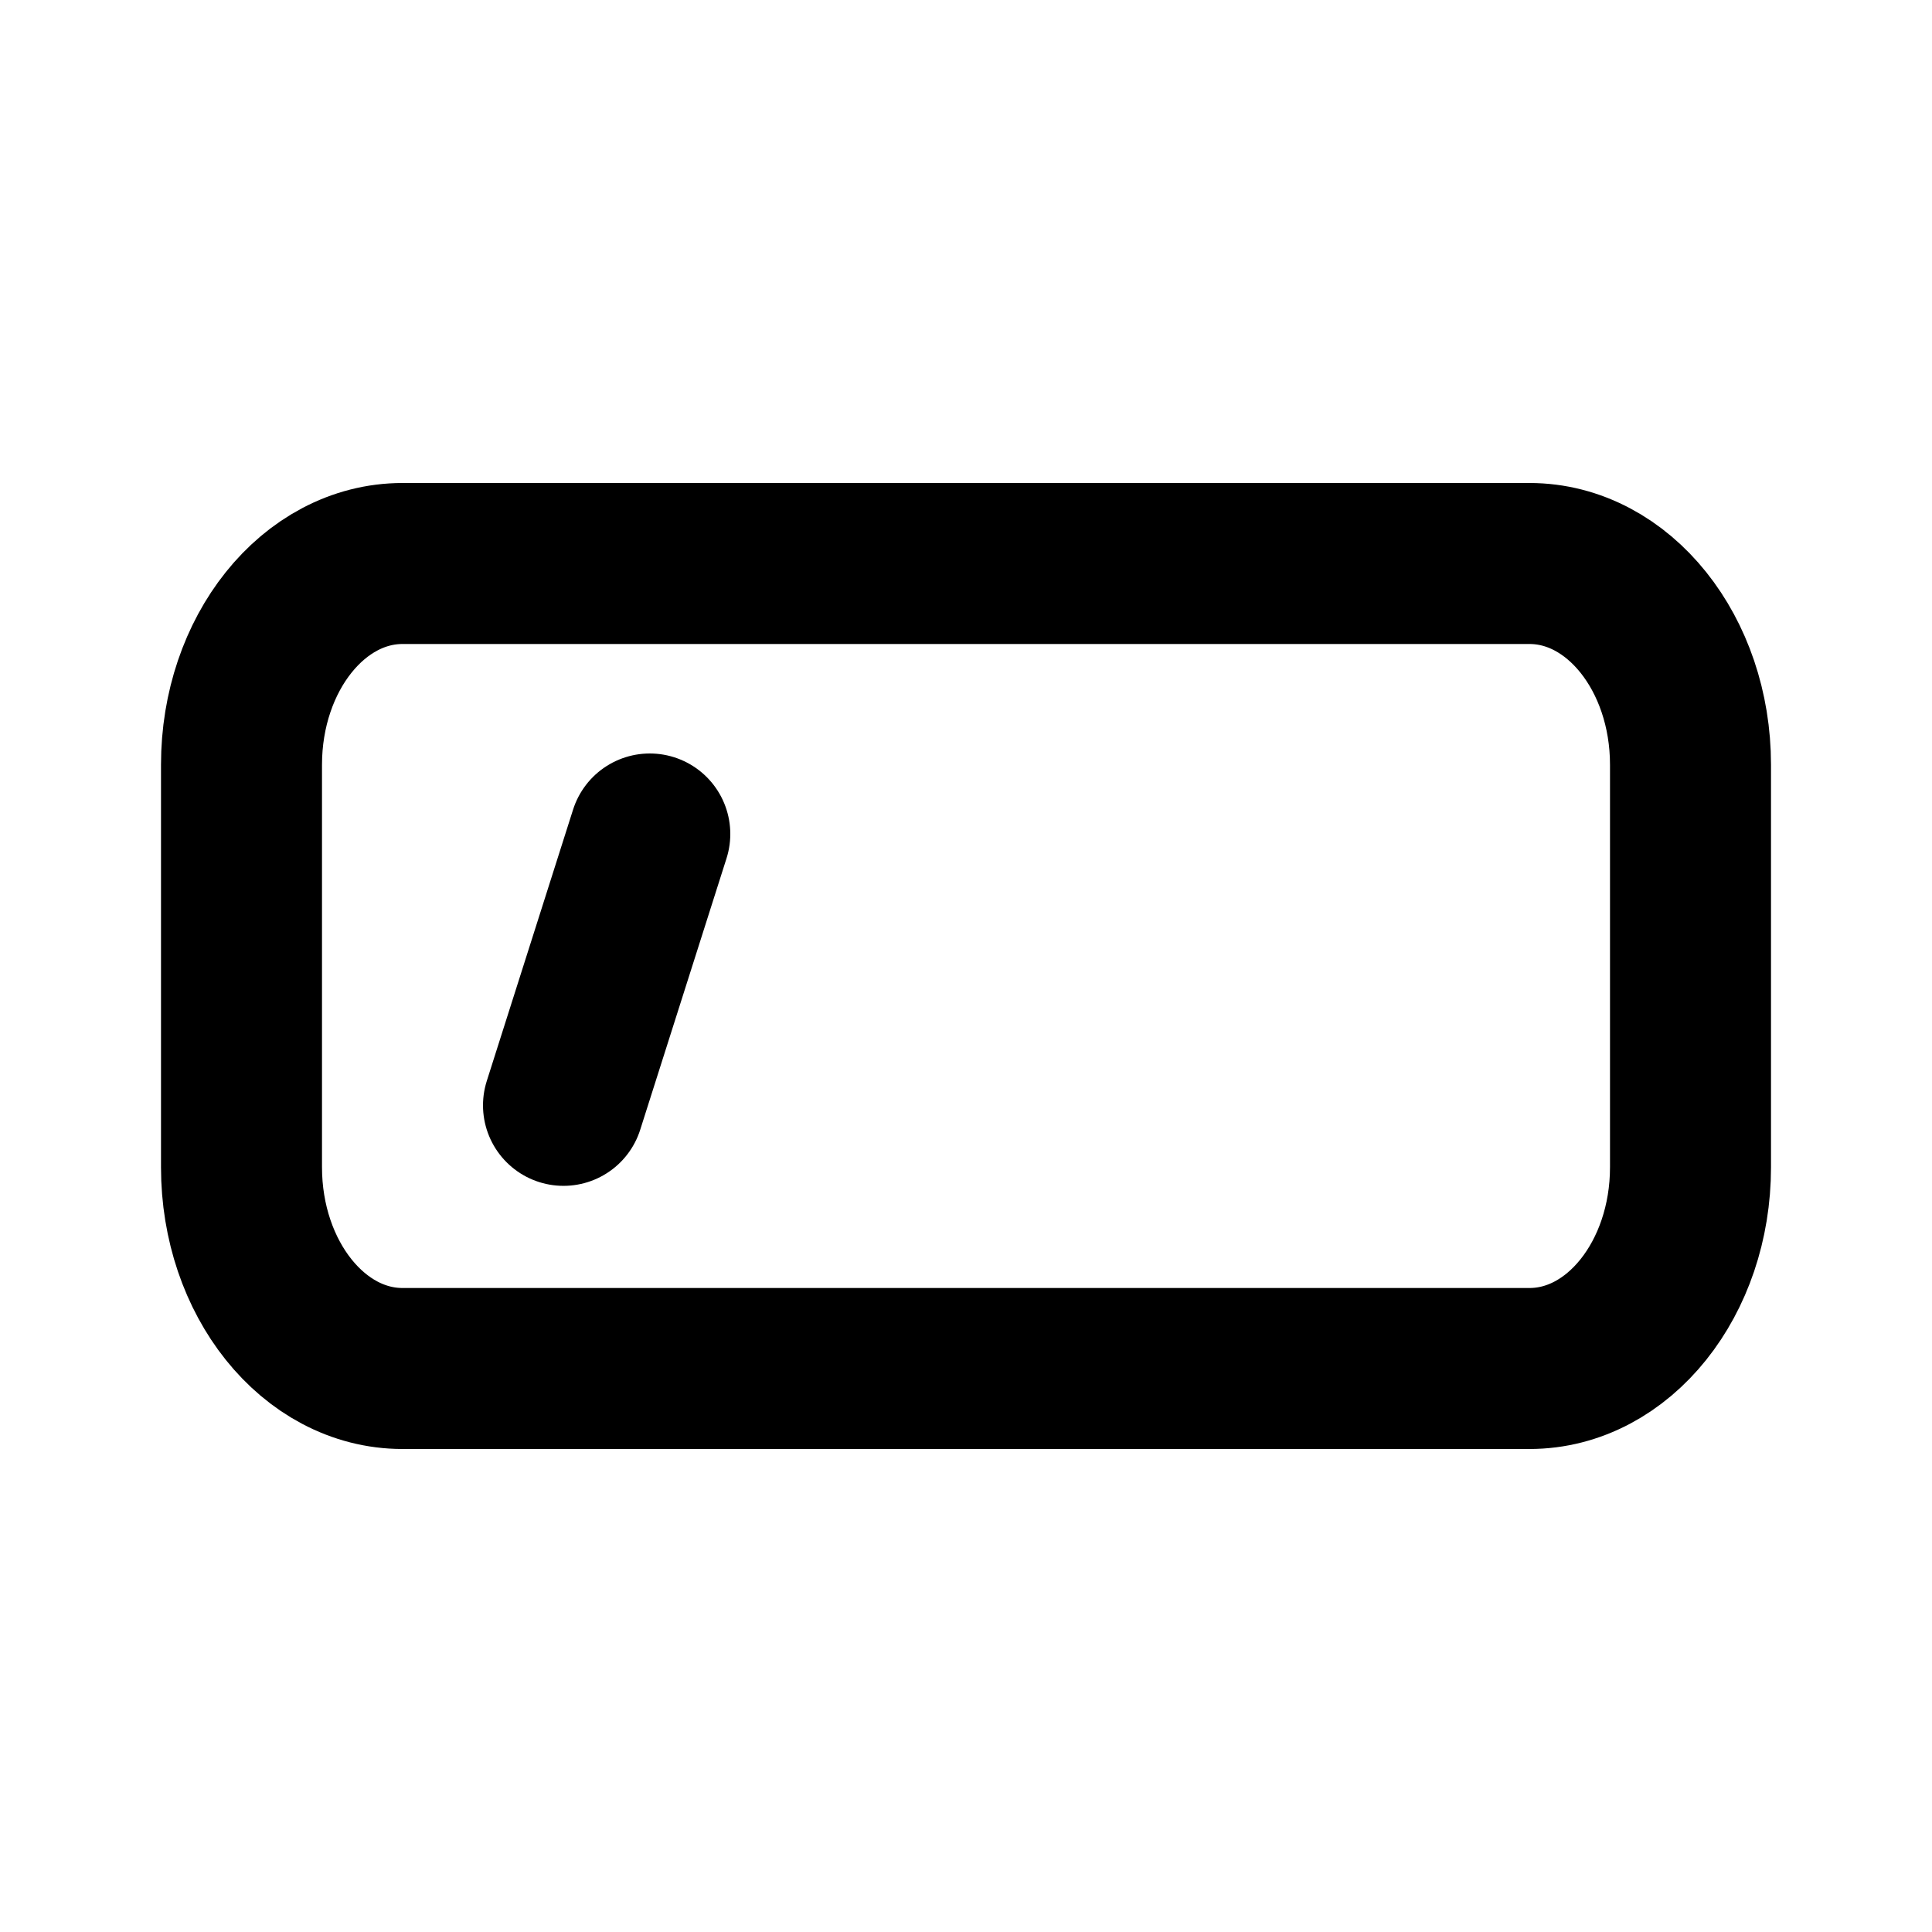 <svg width="24" height="24" viewBox="0 0 24 24" fill="none" xmlns="http://www.w3.org/2000/svg">
<path d="M19 7H5C3.895 7 3 8.119 3 9.5V14.5C3 15.881 3.895 17 5 17H19C20.105 17 21 15.881 21 14.5V9.5C21 8.119 20.105 7 19 7Z" stroke="currentColor" stroke-width="2" stroke-linecap="round" stroke-linejoin="round"/>
<path d="M8.072 10.36L7 13.731" stroke="currentColor" stroke-width="2" stroke-linecap="round"/>
</svg>
